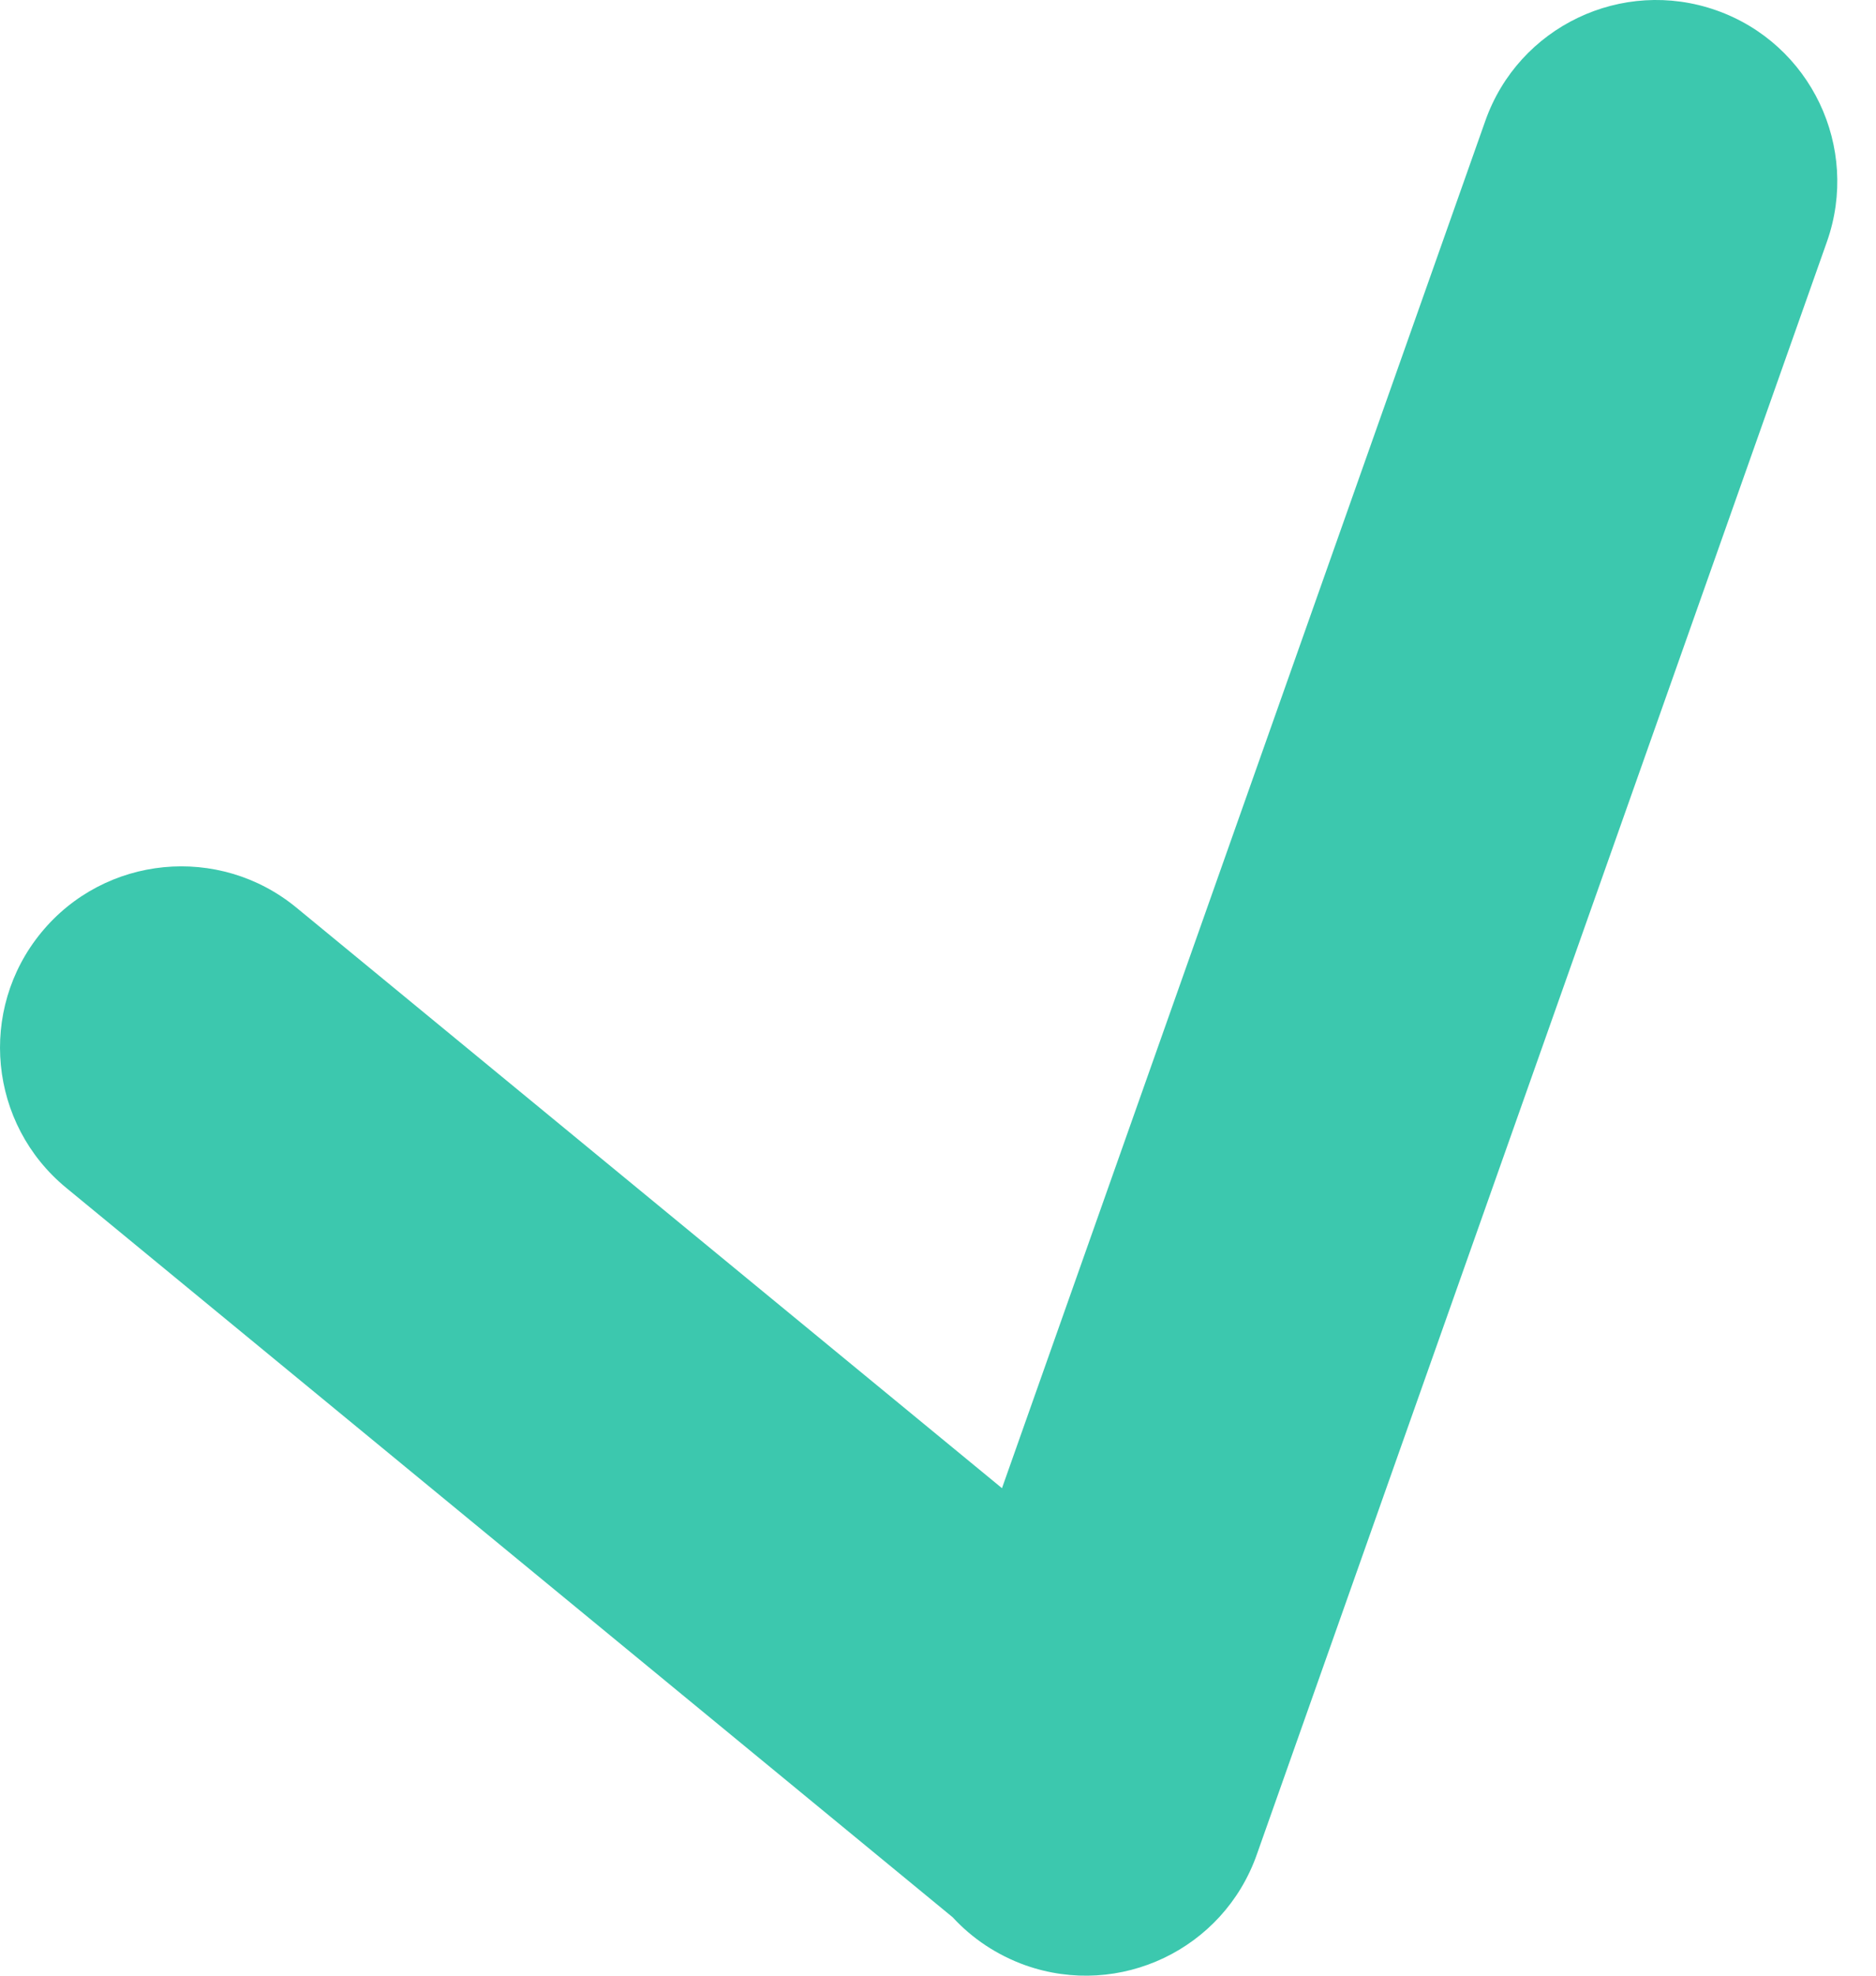 <svg width="19" height="20" viewBox="0 0 19 20" fill="none" xmlns="http://www.w3.org/2000/svg">
<path fill-rule="evenodd" clip-rule="evenodd" d="M18.503 2.447C18.84 1.492 18.34 0.443 17.384 0.105C16.429 -0.232 15.38 0.268 15.043 1.224L10.148 15.065L3.002 9.188C2.219 8.544 1.062 8.657 0.418 9.44C-0.226 10.223 -0.113 11.38 0.67 12.024L9.649 19.409C9.845 19.622 10.095 19.791 10.386 19.895C11.342 20.232 12.39 19.732 12.728 18.776L18.503 2.447Z" fill="#3CC8AE"/>
</svg>
